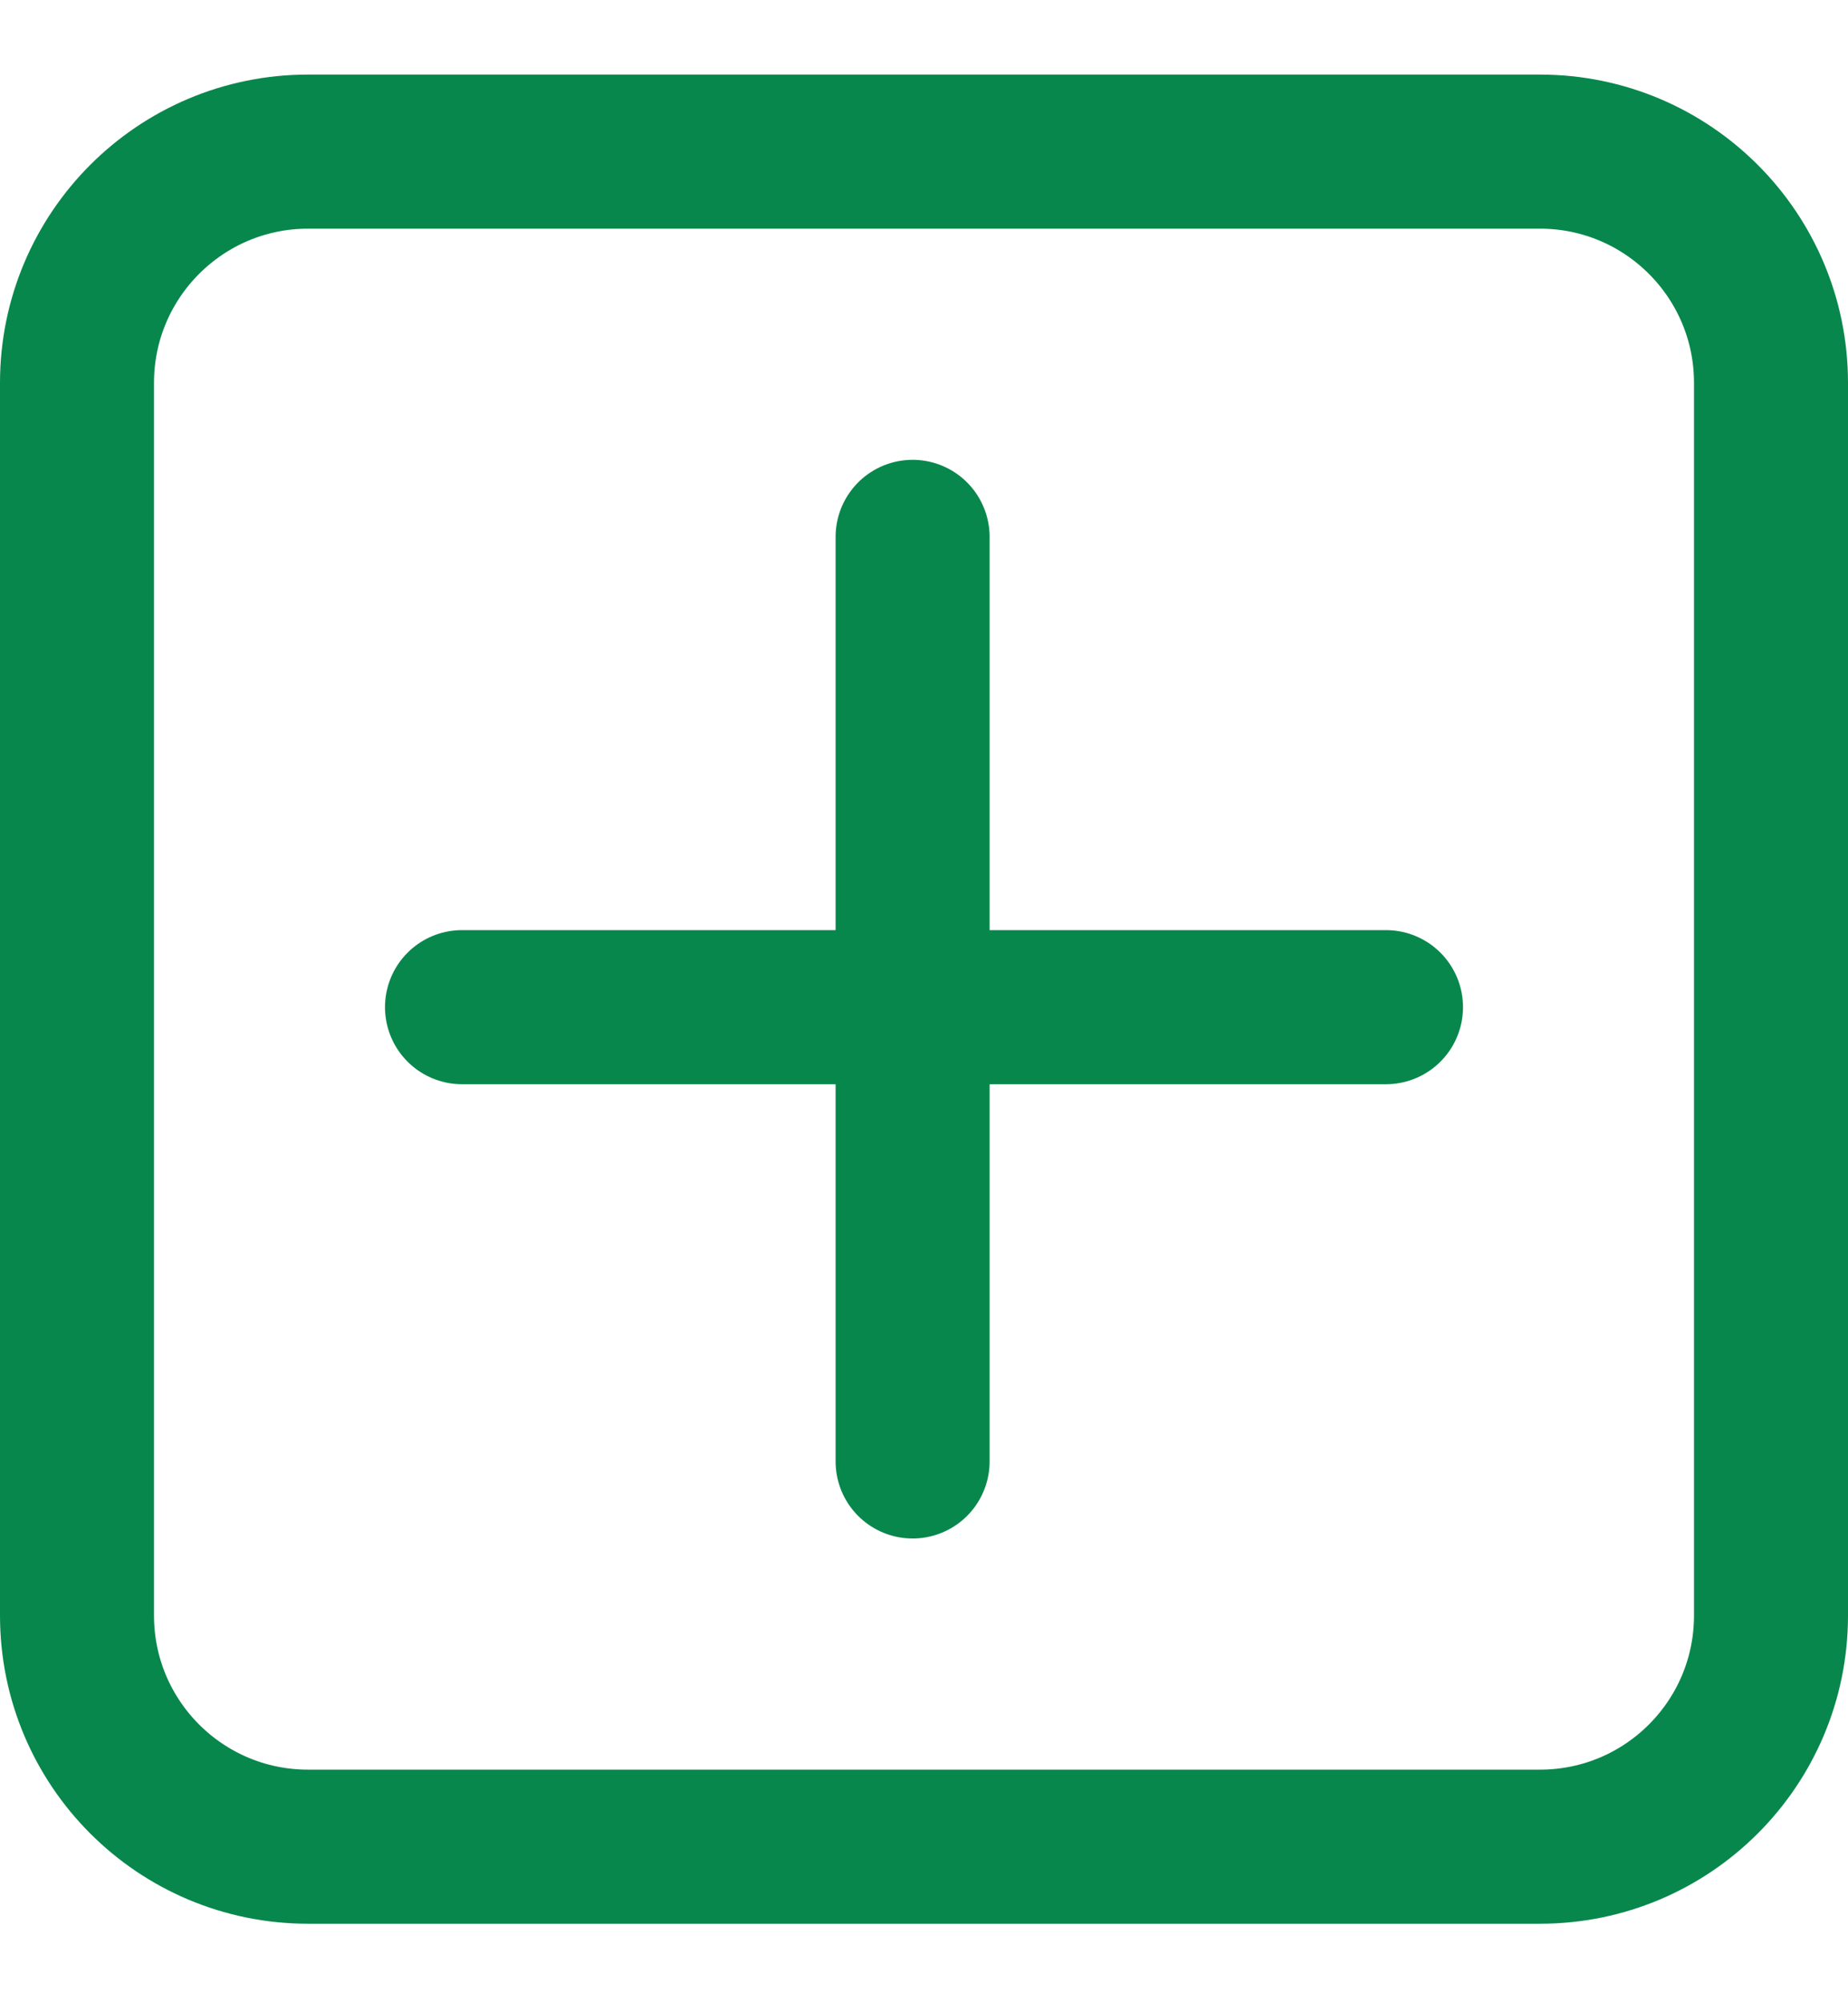 <svg width="12" height="13" viewBox="0 0 12 13" fill="none" xmlns="http://www.w3.org/2000/svg">
<path d="M0.5 2.484C0.5 1.656 1.172 0.984 2 0.984H10C10.828 0.984 11.5 1.656 11.5 2.484V10.484C11.5 11.313 10.828 11.984 10 11.984H2C1.172 11.984 0.5 11.313 0.5 10.484V2.484Z" stroke="#08874C"/>
<path d="M5.926 3.484L5.926 9.484M9 6.536H3" stroke="#08874C" stroke-linecap="round" stroke-linejoin="round"/>
</svg>
